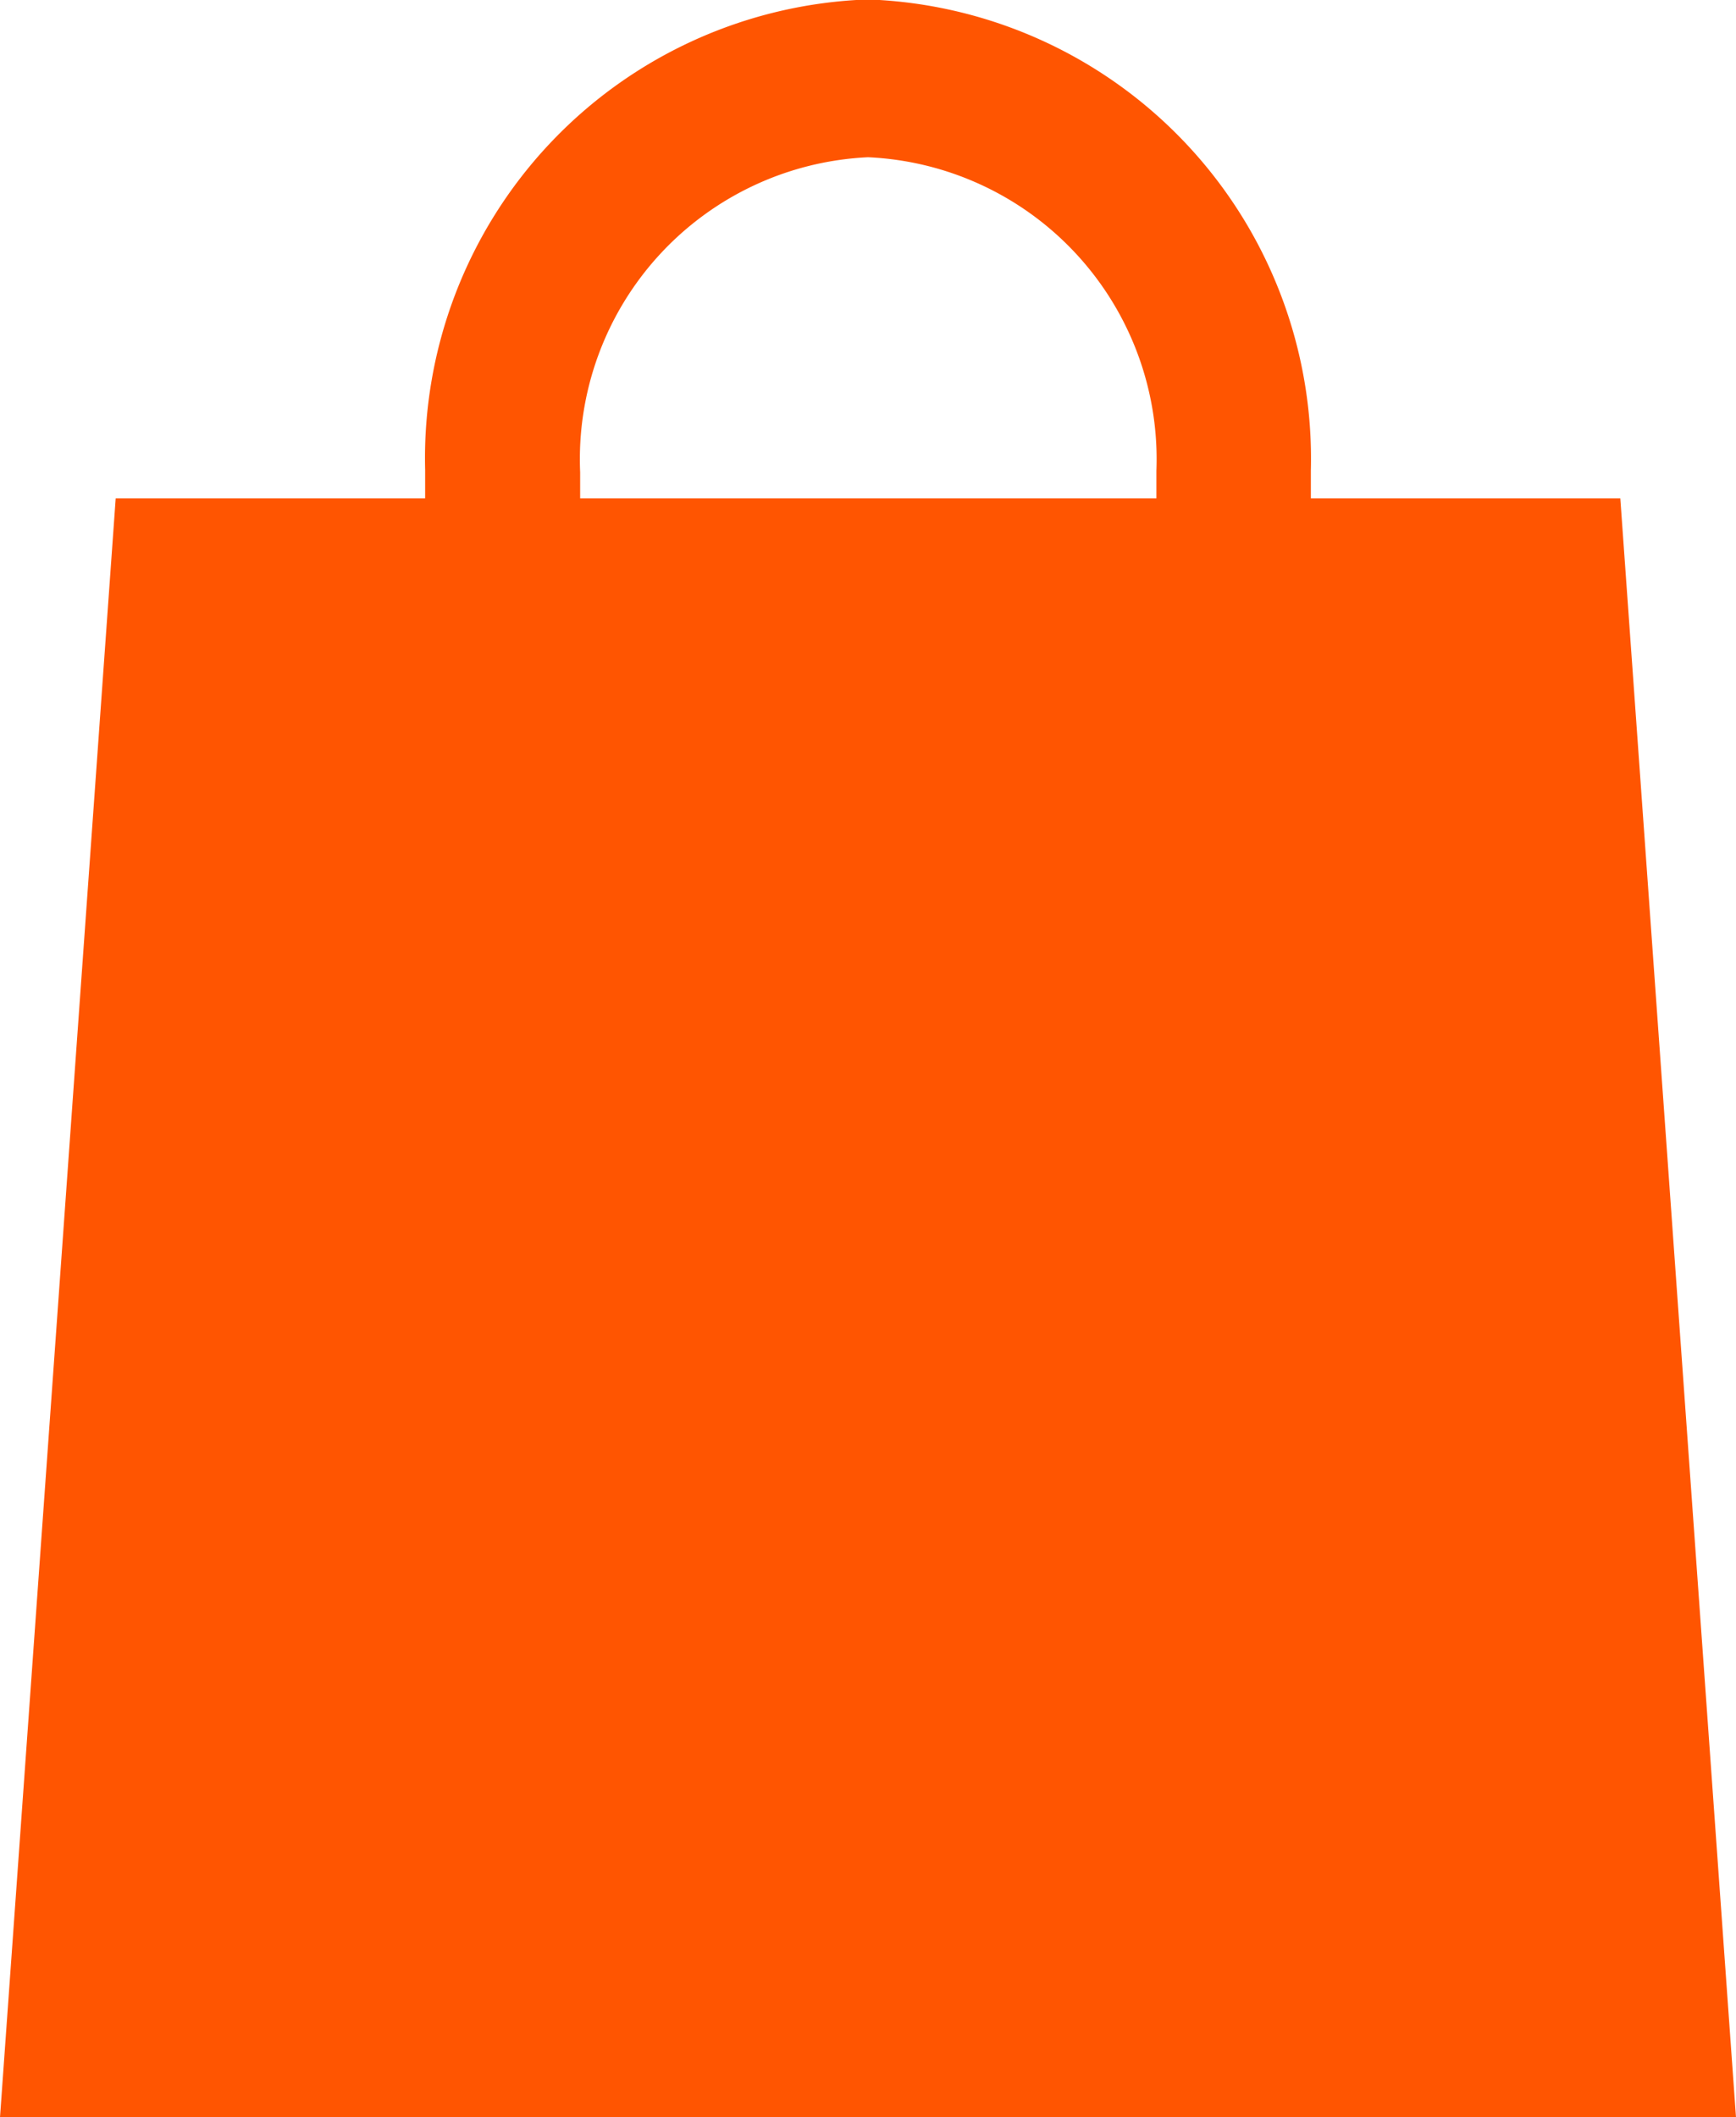 <svg id="Слой_1" data-name="Слой 1" xmlns="http://www.w3.org/2000/svg" viewBox="0 0 31.36 38.24"><defs><style>.cls-1{fill:#ff5501;}</style></defs><title>bag-active</title><path class="cls-1" d="M29.27,9H23.68v-.5a8.3,8.3,0,0,0-8-8.51,8.29,8.29,0,0,0-8,8.5V9H2.09L0,38.24H31.36ZM15.68,2.84A5.46,5.46,0,0,1,20.89,8.5V9H10.48V8.53A5.46,5.46,0,0,1,15.68,2.84Z" transform="translate(0 0)"/></svg>